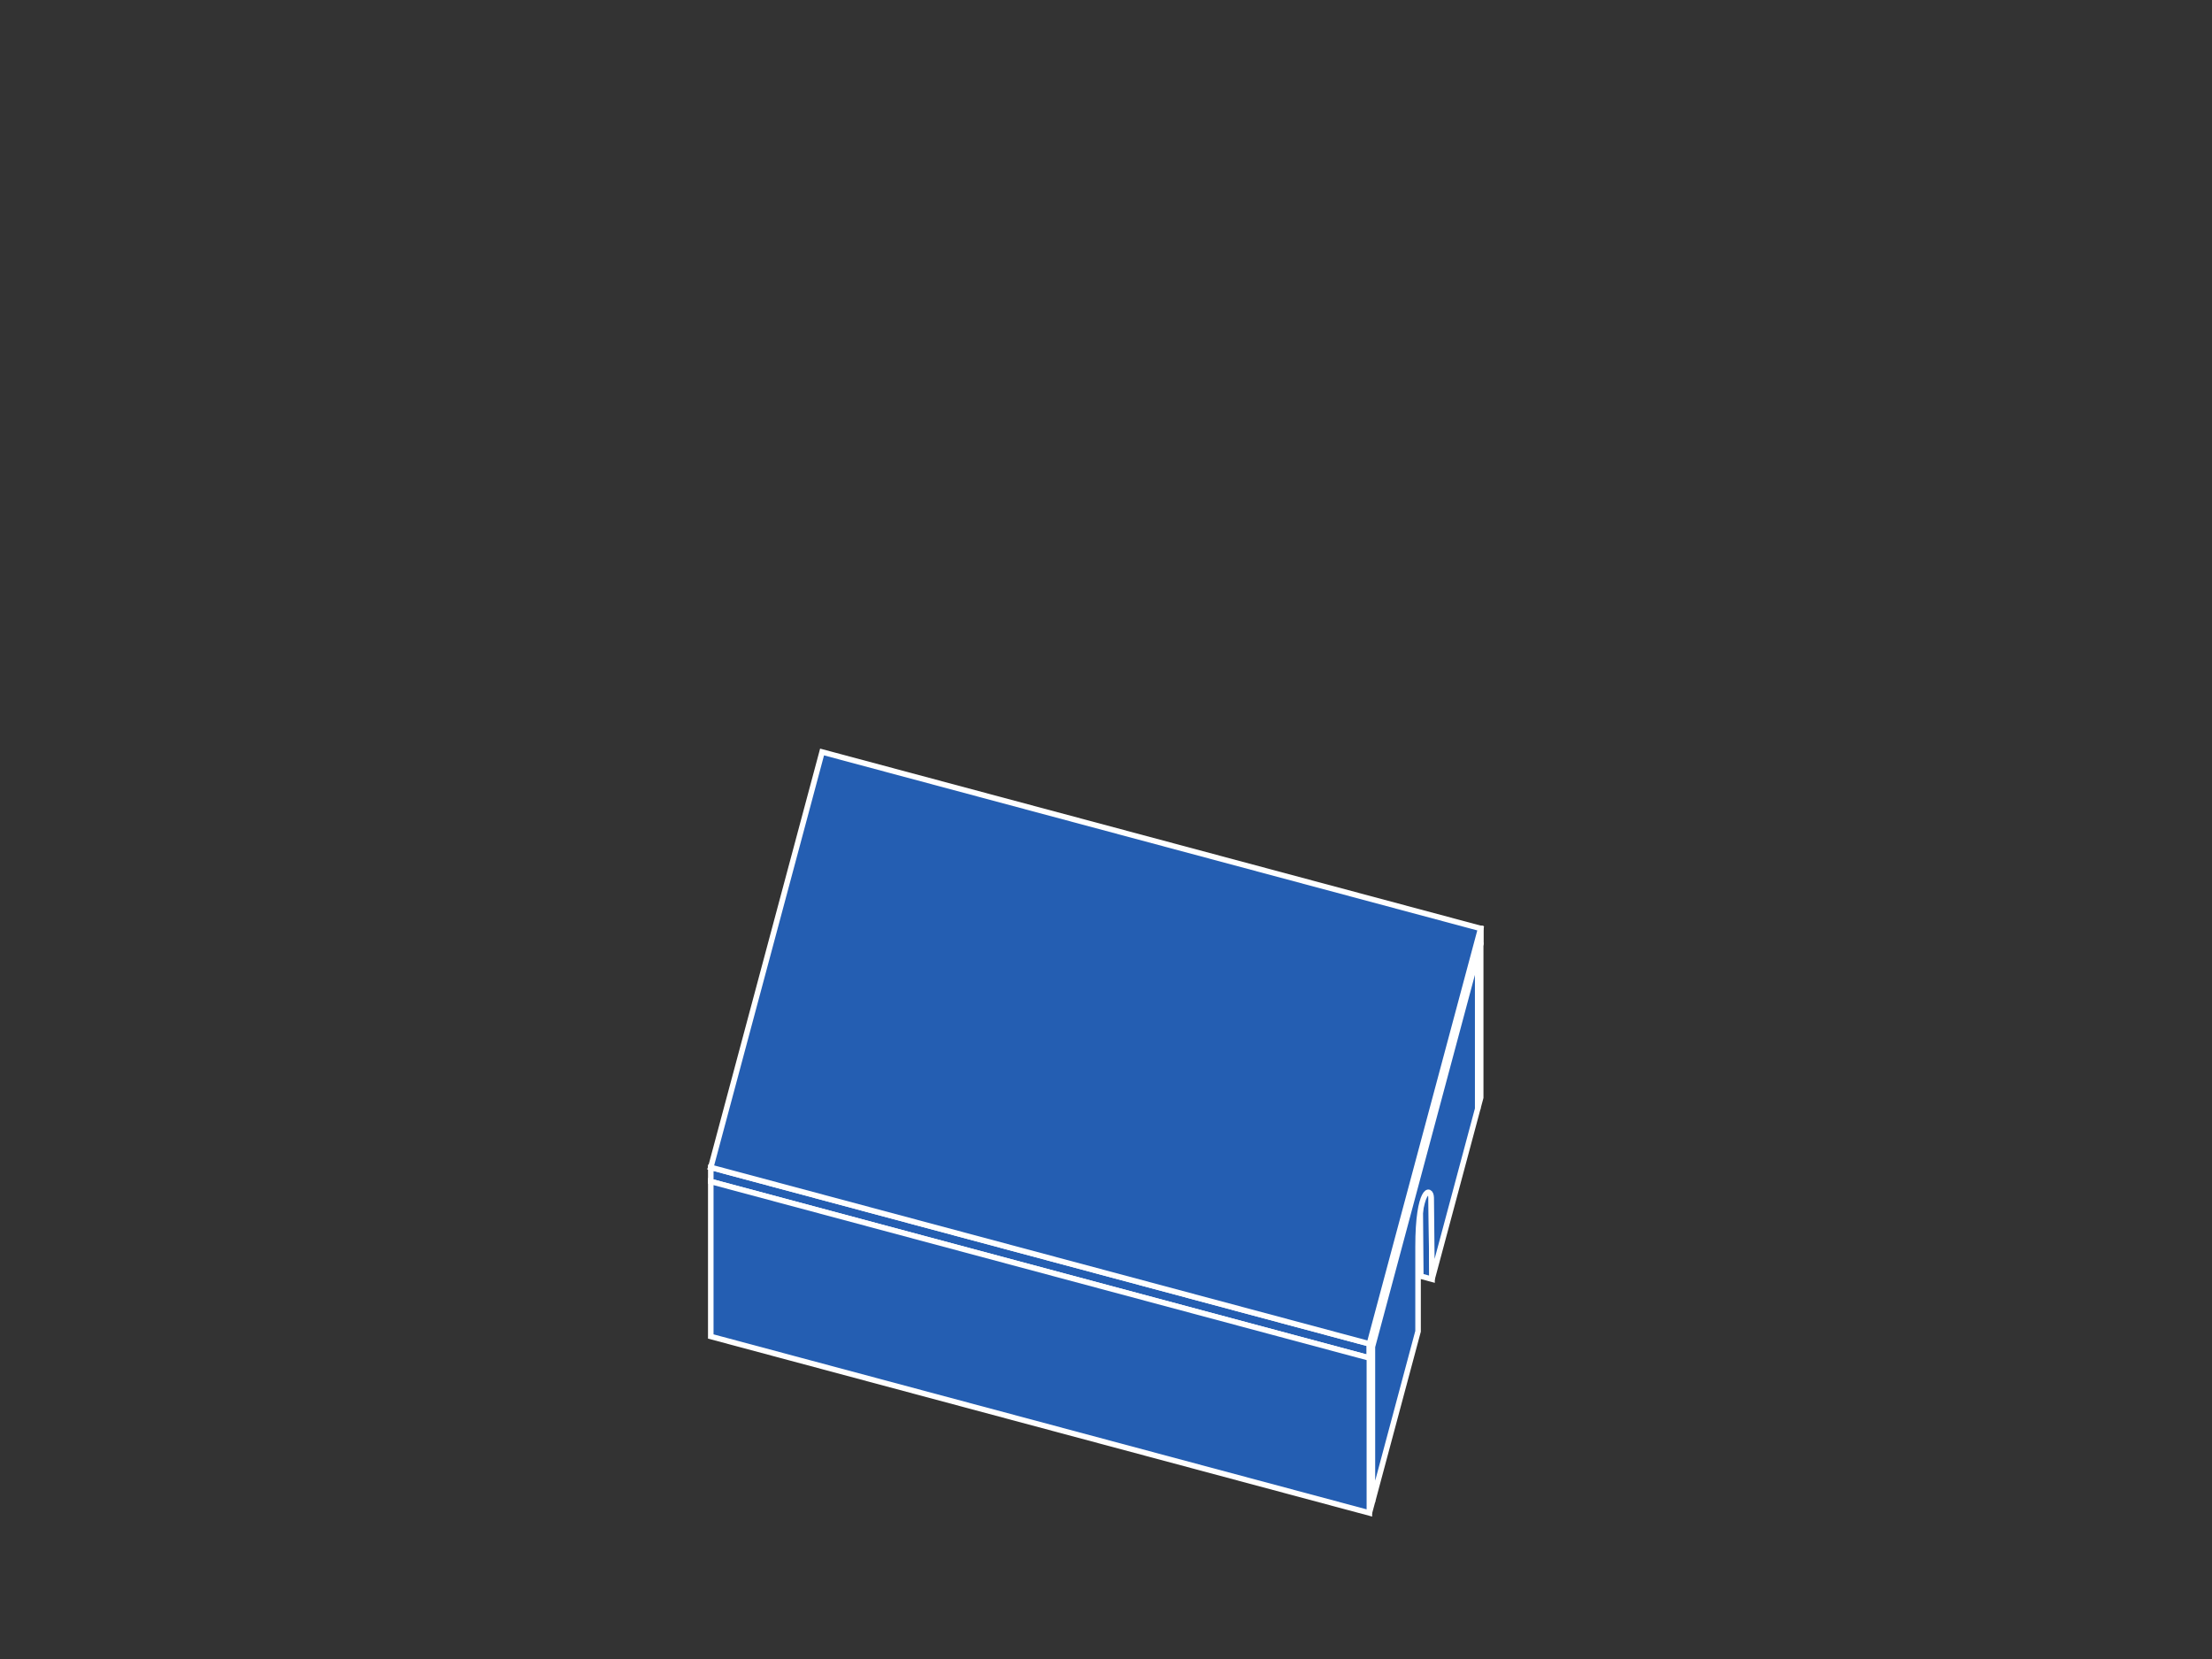 <?xml version="1.0" encoding="UTF-8" standalone="no"?>
<!-- Created with Inkscape (http://www.inkscape.org/) -->

<svg
   width="400"
   height="300"
   viewBox="0 0 105.833 79.375"
   version="1.1"
   id="svg2608"
   inkscape:version="1.2.2 (732a01da63, 2022-12-09)"
   sodipodi:docname="telescope-bp.svg"
   xmlns:inkscape="http://www.inkscape.org/namespaces/inkscape"
   xmlns:sodipodi="http://sodipodi.sourceforge.net/DTD/sodipodi-0.dtd"
   xmlns="http://www.w3.org/2000/svg"
   xmlns:svg="http://www.w3.org/2000/svg">
  <rect x="0" y="0" width="105.833" height="79.375" fill="#333333" stroke="none"/>
  <sodipodi:namedview
     id="namedview2610"
     pagecolor="#ffffff"
     bordercolor="#000000"
     borderopacity="0.25"
     inkscape:showpageshadow="2"
     inkscape:pageopacity="0.0"
     inkscape:pagecheckerboard="0"
     inkscape:deskcolor="#d1d1d1"
     inkscape:document-units="mm"
     showgrid="false"
     inkscape:zoom="2.0000001"
     inkscape:cx="132.75"
     inkscape:cy="167"
     inkscape:window-width="2560"
     inkscape:window-height="1369"
     inkscape:window-x="-8"
     inkscape:window-y="-8"
     inkscape:window-maximized="1"
     inkscape:current-layer="layer2">
    <inkscape:grid
       type="xygrid"
       id="grid2729"
       spacingx="0.132"
       spacingy="0.132"
       empspacing="10" />
  </sodipodi:namedview>
  <defs
     id="defs2605" />
  <g
     inkscape:groupmode="layer"
     id="layer2"
     inkscape:label="Lid"
     style="display:inline">
    <g
       id="g27184"
       transform="translate(-76.239,3.601)"
       style="fill:#245eb2;fill-opacity:1;stroke:#ffffff;stroke-width:0.265;stroke-dasharray:none">
      <path
         style="fill:#245eb2;fill-opacity:1;stroke:#ffffff;stroke-width:0.265;stroke-linecap:square;stroke-miterlimit:2.4;stroke-dasharray:none;paint-order:fill markers stroke"
         d="m 147.083,41.499 c 0,0 0,-0.678 0,-0.678"
         id="path5687-0-3-8-4" />
      <path
         style="fill:#245eb2;fill-opacity:1;stroke:#ffffff;stroke-width:0.265;stroke-linecap:square;stroke-miterlimit:2.4;stroke-dasharray:none;paint-order:fill markers stroke"
         d="m 110.246,52.252 31.511,8.443 v 0.678 l -31.511,-8.443 v -0.678"
         id="path5737-4-1"
         sodipodi:nodetypes="ccccc" />
      <path
         style="fill:#245eb2;fill-opacity:1;stroke:#ffffff;stroke-width:0.265;stroke-linecap:square;stroke-miterlimit:2.4;stroke-dasharray:none;paint-order:fill markers stroke"
         d="m 141.758,60.695 5.325,-19.874 v 0.678 l -5.325,19.874 z"
         id="path5739-3"
         sodipodi:nodetypes="ccccc" />
      <path
         style="fill:#245eb2;fill-opacity:1;stroke:#ffffff;stroke-width:0.265;stroke-linecap:square;stroke-miterlimit:2.4;stroke-dasharray:none;paint-order:fill markers stroke"
         d="m 141.901,60.836 -1.4e-4,7.414 -0.144,0.537 1.5e-4,-7.414 z"
         id="path5741-4"
         sodipodi:nodetypes="ccccc" />
      <path
         style="fill:#245eb2;fill-opacity:1;stroke:#ffffff;stroke-width:0.265;stroke-linecap:square;stroke-miterlimit:2.4;stroke-dasharray:none;paint-order:fill markers stroke"
         d="m 147.083,41.499 -1.4e-4,7.414 -0.144,0.537 1.5e-4,-7.414 z"
         id="path5741-4-4"
         sodipodi:nodetypes="ccccc" />
      <path
         id="path6367-4-3"
         style="fill:#245eb2;fill-opacity:1;stroke:#ffffff;stroke-width:0.265;stroke-linecap:square;stroke-miterlimit:2.4;stroke-dasharray:none;paint-order:fill markers stroke"
         d="m 144.186,53.705 0.529,-0.422 0.039,4.32 -0.537,-0.144 z"
         sodipodi:nodetypes="ccccc" />
      <path
         id="path6367-4"
         style="fill:#245eb2;fill-opacity:1;stroke:#ffffff;stroke-width:0.265;stroke-linecap:square;stroke-miterlimit:2.4;stroke-dasharray:none;paint-order:fill markers stroke"
         d="m 146.939,42.036 -5.037,18.799 v 7.414 l 2.184,-8.153 v 0 -4.046 c 0,-2.803 0.613,-2.881 0.629,-2.346 l 0.039,3.899 2.185,-8.153 z"
         sodipodi:nodetypes="cccccscccc" />
      <path
         style="fill:#245eb2;fill-opacity:1;stroke:#ffffff;stroke-width:0.265;stroke-linecap:square;stroke-miterlimit:2.4;stroke-dasharray:none;paint-order:fill markers stroke"
         d="m 110.246,52.252 5.325,-19.874 31.511,8.443 -5.325,19.874 -31.511,-8.443"
         id="path6252-7" />
      <path
         style="fill:#245eb2;fill-opacity:1;stroke:#ffffff;stroke-width:0.265;stroke-linecap:square;stroke-miterlimit:2.4;stroke-dasharray:none;paint-order:fill markers stroke"
         d="m 110.246,52.929 v 7.414 l 31.511,8.443 v -7.414 z"
         id="path6343-4"
         sodipodi:nodetypes="ccccc" />
    </g>
  </g>
</svg>
